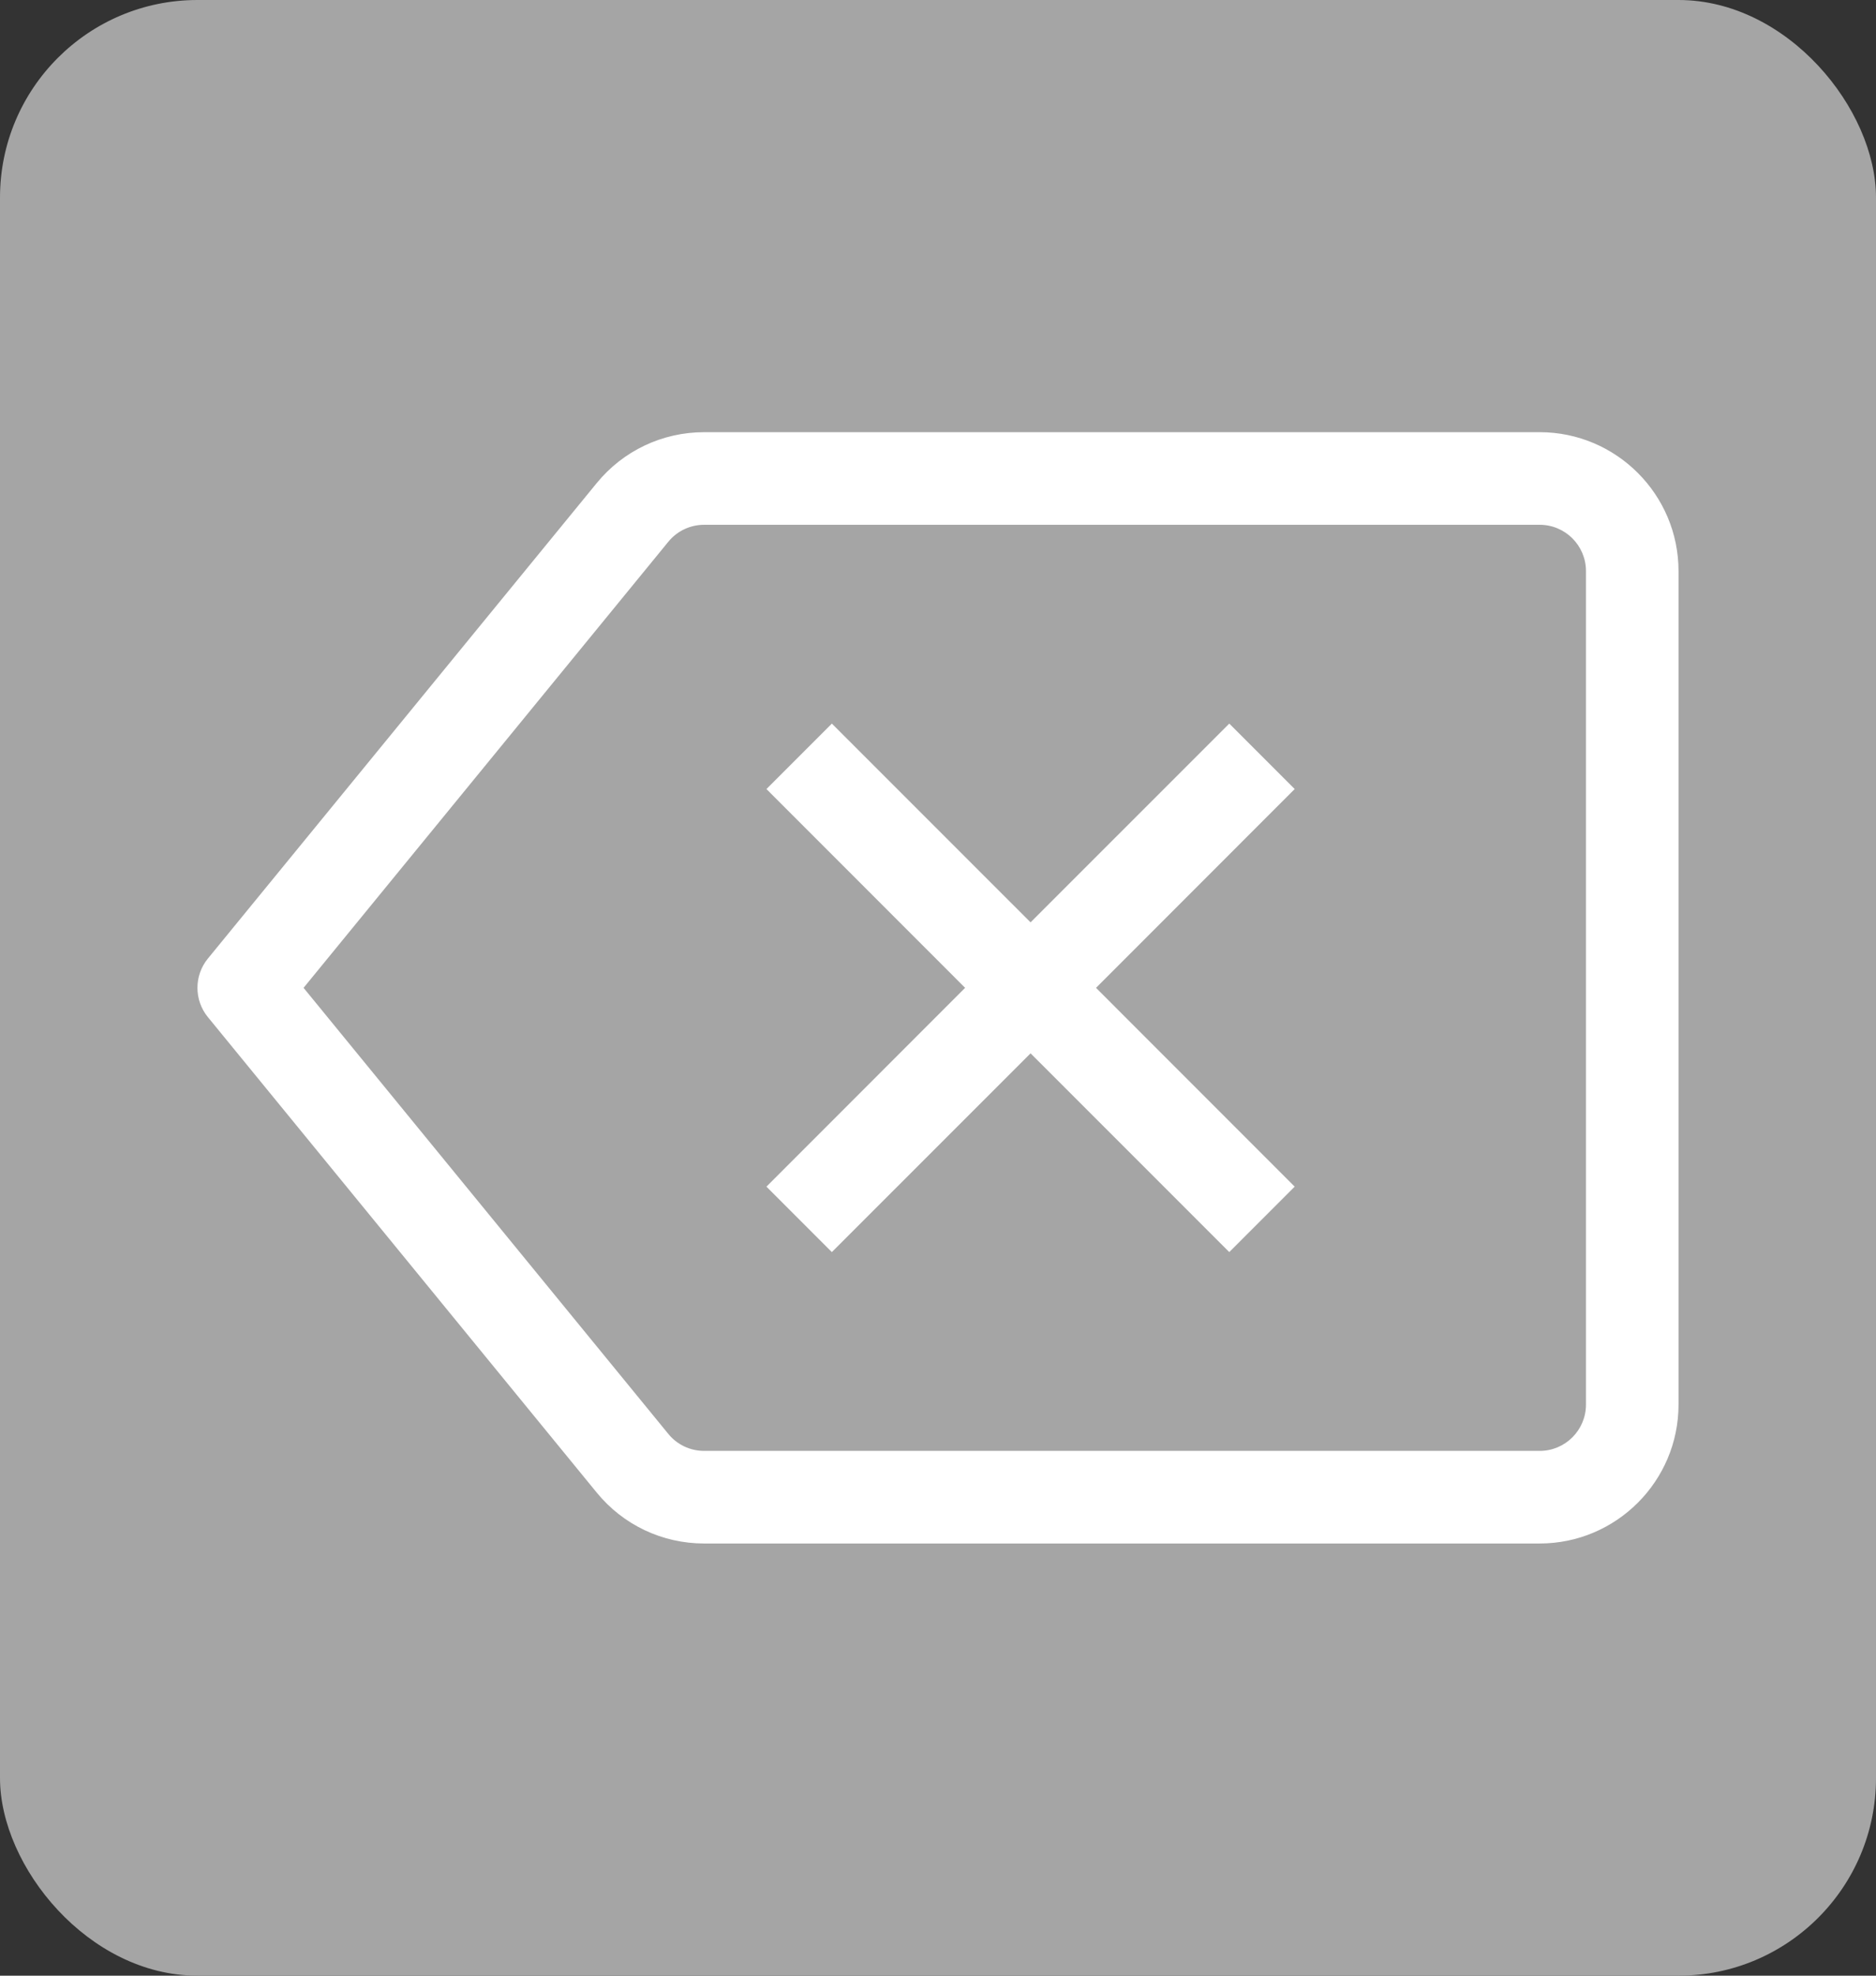 <svg width="38" height="40" viewBox="0 0 38 40" fill="none" xmlns="http://www.w3.org/2000/svg">
<rect x="0" y="0" width="38" height="40" fill="#333333" stroke="none"/>
<rect width="38" height="40" rx="4" fill="#A5A5A5"/>
<g clip-path="url(#clip0_11_682)">
<path d="M31.188 8.75H14.264C13.417 8.75 12.623 9.125 12.086 9.782L4.211 19.407C3.929 19.752 3.929 20.248 4.211 20.593L12.087 30.219C12.623 30.875 13.417 31.25 14.264 31.25H31.187C32.738 31.25 34 29.988 34 28.438V11.562C34 10.012 32.738 8.75 31.188 8.75ZM32.125 28.438C32.125 28.955 31.705 29.375 31.188 29.375H14.264C13.981 29.375 13.716 29.25 13.538 29.032L6.149 20L13.537 10.969C13.716 10.75 13.981 10.625 14.264 10.625H31.187C31.705 10.625 32.125 11.045 32.125 11.562C32.125 11.562 32.125 28.438 32.125 28.438Z" fill="white"/>
<path d="M24.9 14.65L20.875 18.674L16.85 14.65L15.525 15.975L19.549 20L15.525 24.025L16.85 25.35L20.875 21.326L24.9 25.35L26.225 24.025L22.201 20L26.225 15.975L24.9 14.65Z" fill="white"/>
</g>
<defs>
<clipPath id="clip0_11_682">
<rect width="30" height="30" fill="white" transform="translate(4 5)"/>
</clipPath>
</defs>
</svg>
